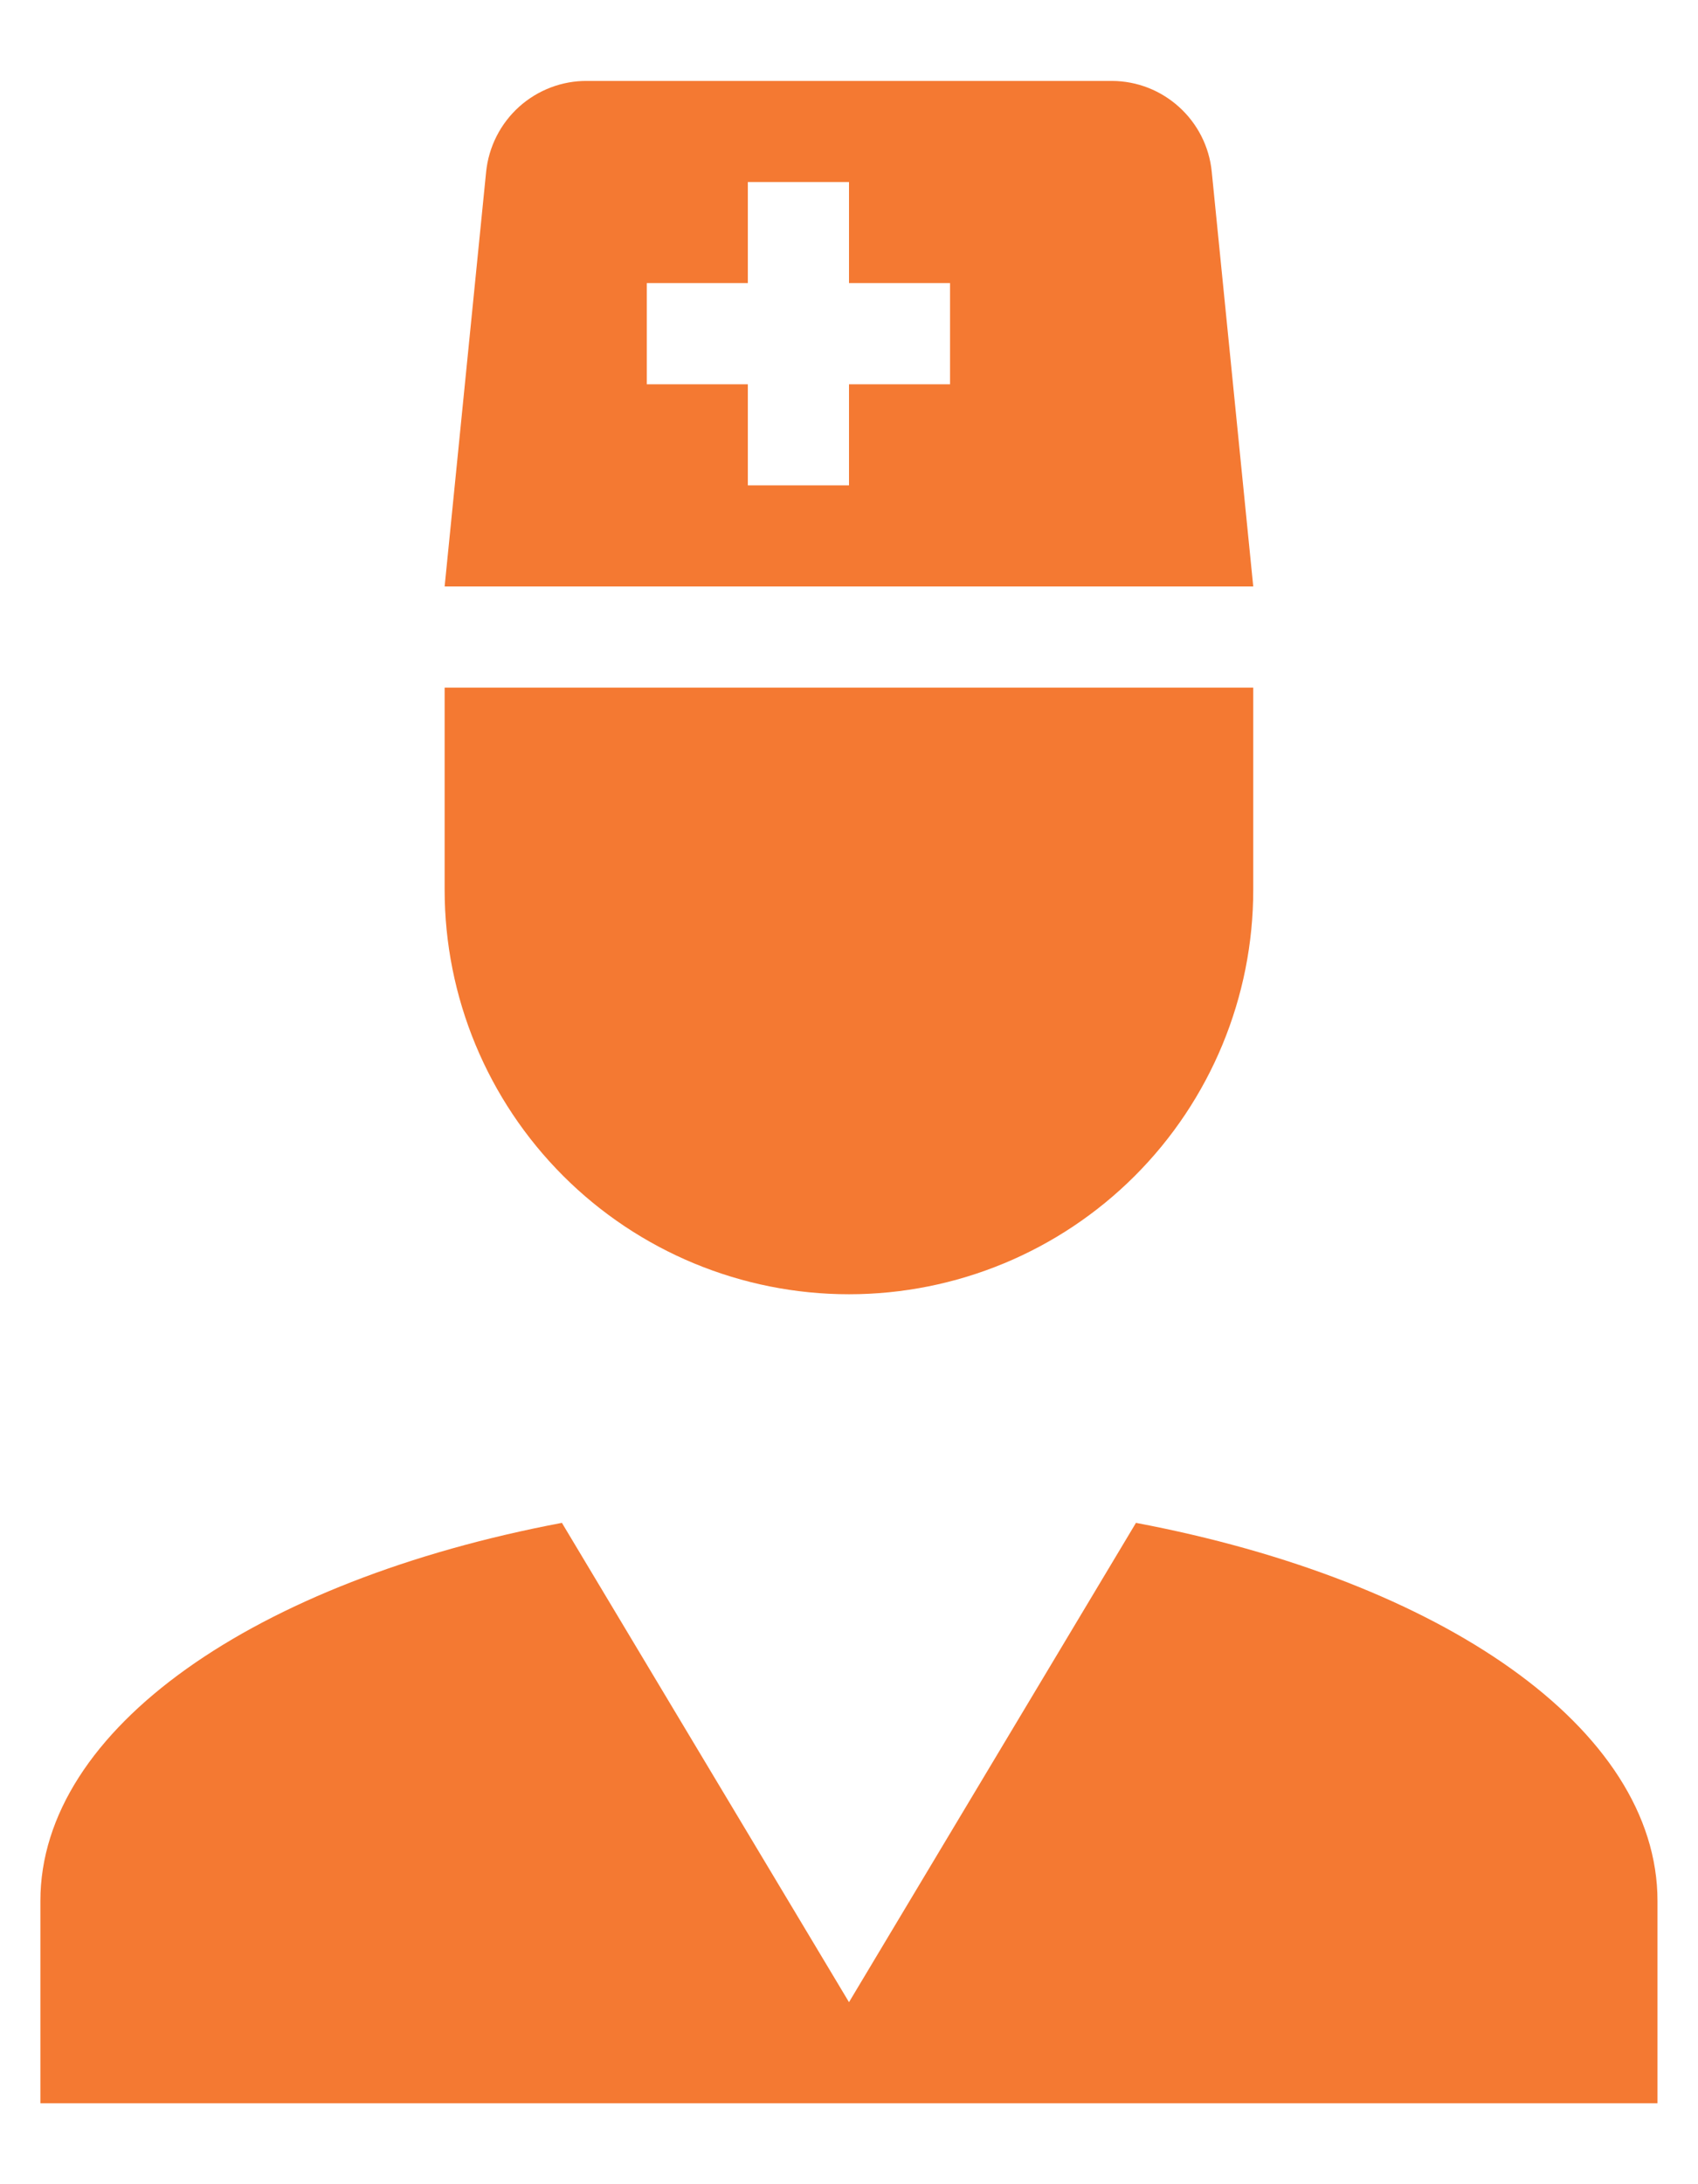<svg width="14" height="18" viewBox="0 0 14 18" fill="none" xmlns="http://www.w3.org/2000/svg">
<path d="M9.366 12.55C11.883 13.025 13.666 14.242 13.666 15.666V17.333H0.333V15.666C0.333 14.242 2.116 13.025 4.633 12.55L7 16.5L9.366 12.55ZM3.666 5.667H10.333V7.333C10.333 8.217 9.982 9.065 9.357 9.69C8.732 10.315 7.884 10.666 7 10.666C6.116 10.666 5.268 10.315 4.643 9.69C4.018 9.065 3.666 8.217 3.666 7.333V5.667ZM3.666 4.833L4.008 1.417C4.029 1.21 4.126 1.019 4.28 0.88C4.434 0.742 4.634 0.665 4.841 0.667H9.166C9.591 0.667 9.95 0.992 9.991 1.417L10.333 4.833H3.666ZM7 1.5H6.166V2.333H5.333V3.167H6.166V4H7V3.167H7.833V2.333H7V1.5Z" fill="#F47932"/>
</svg>
